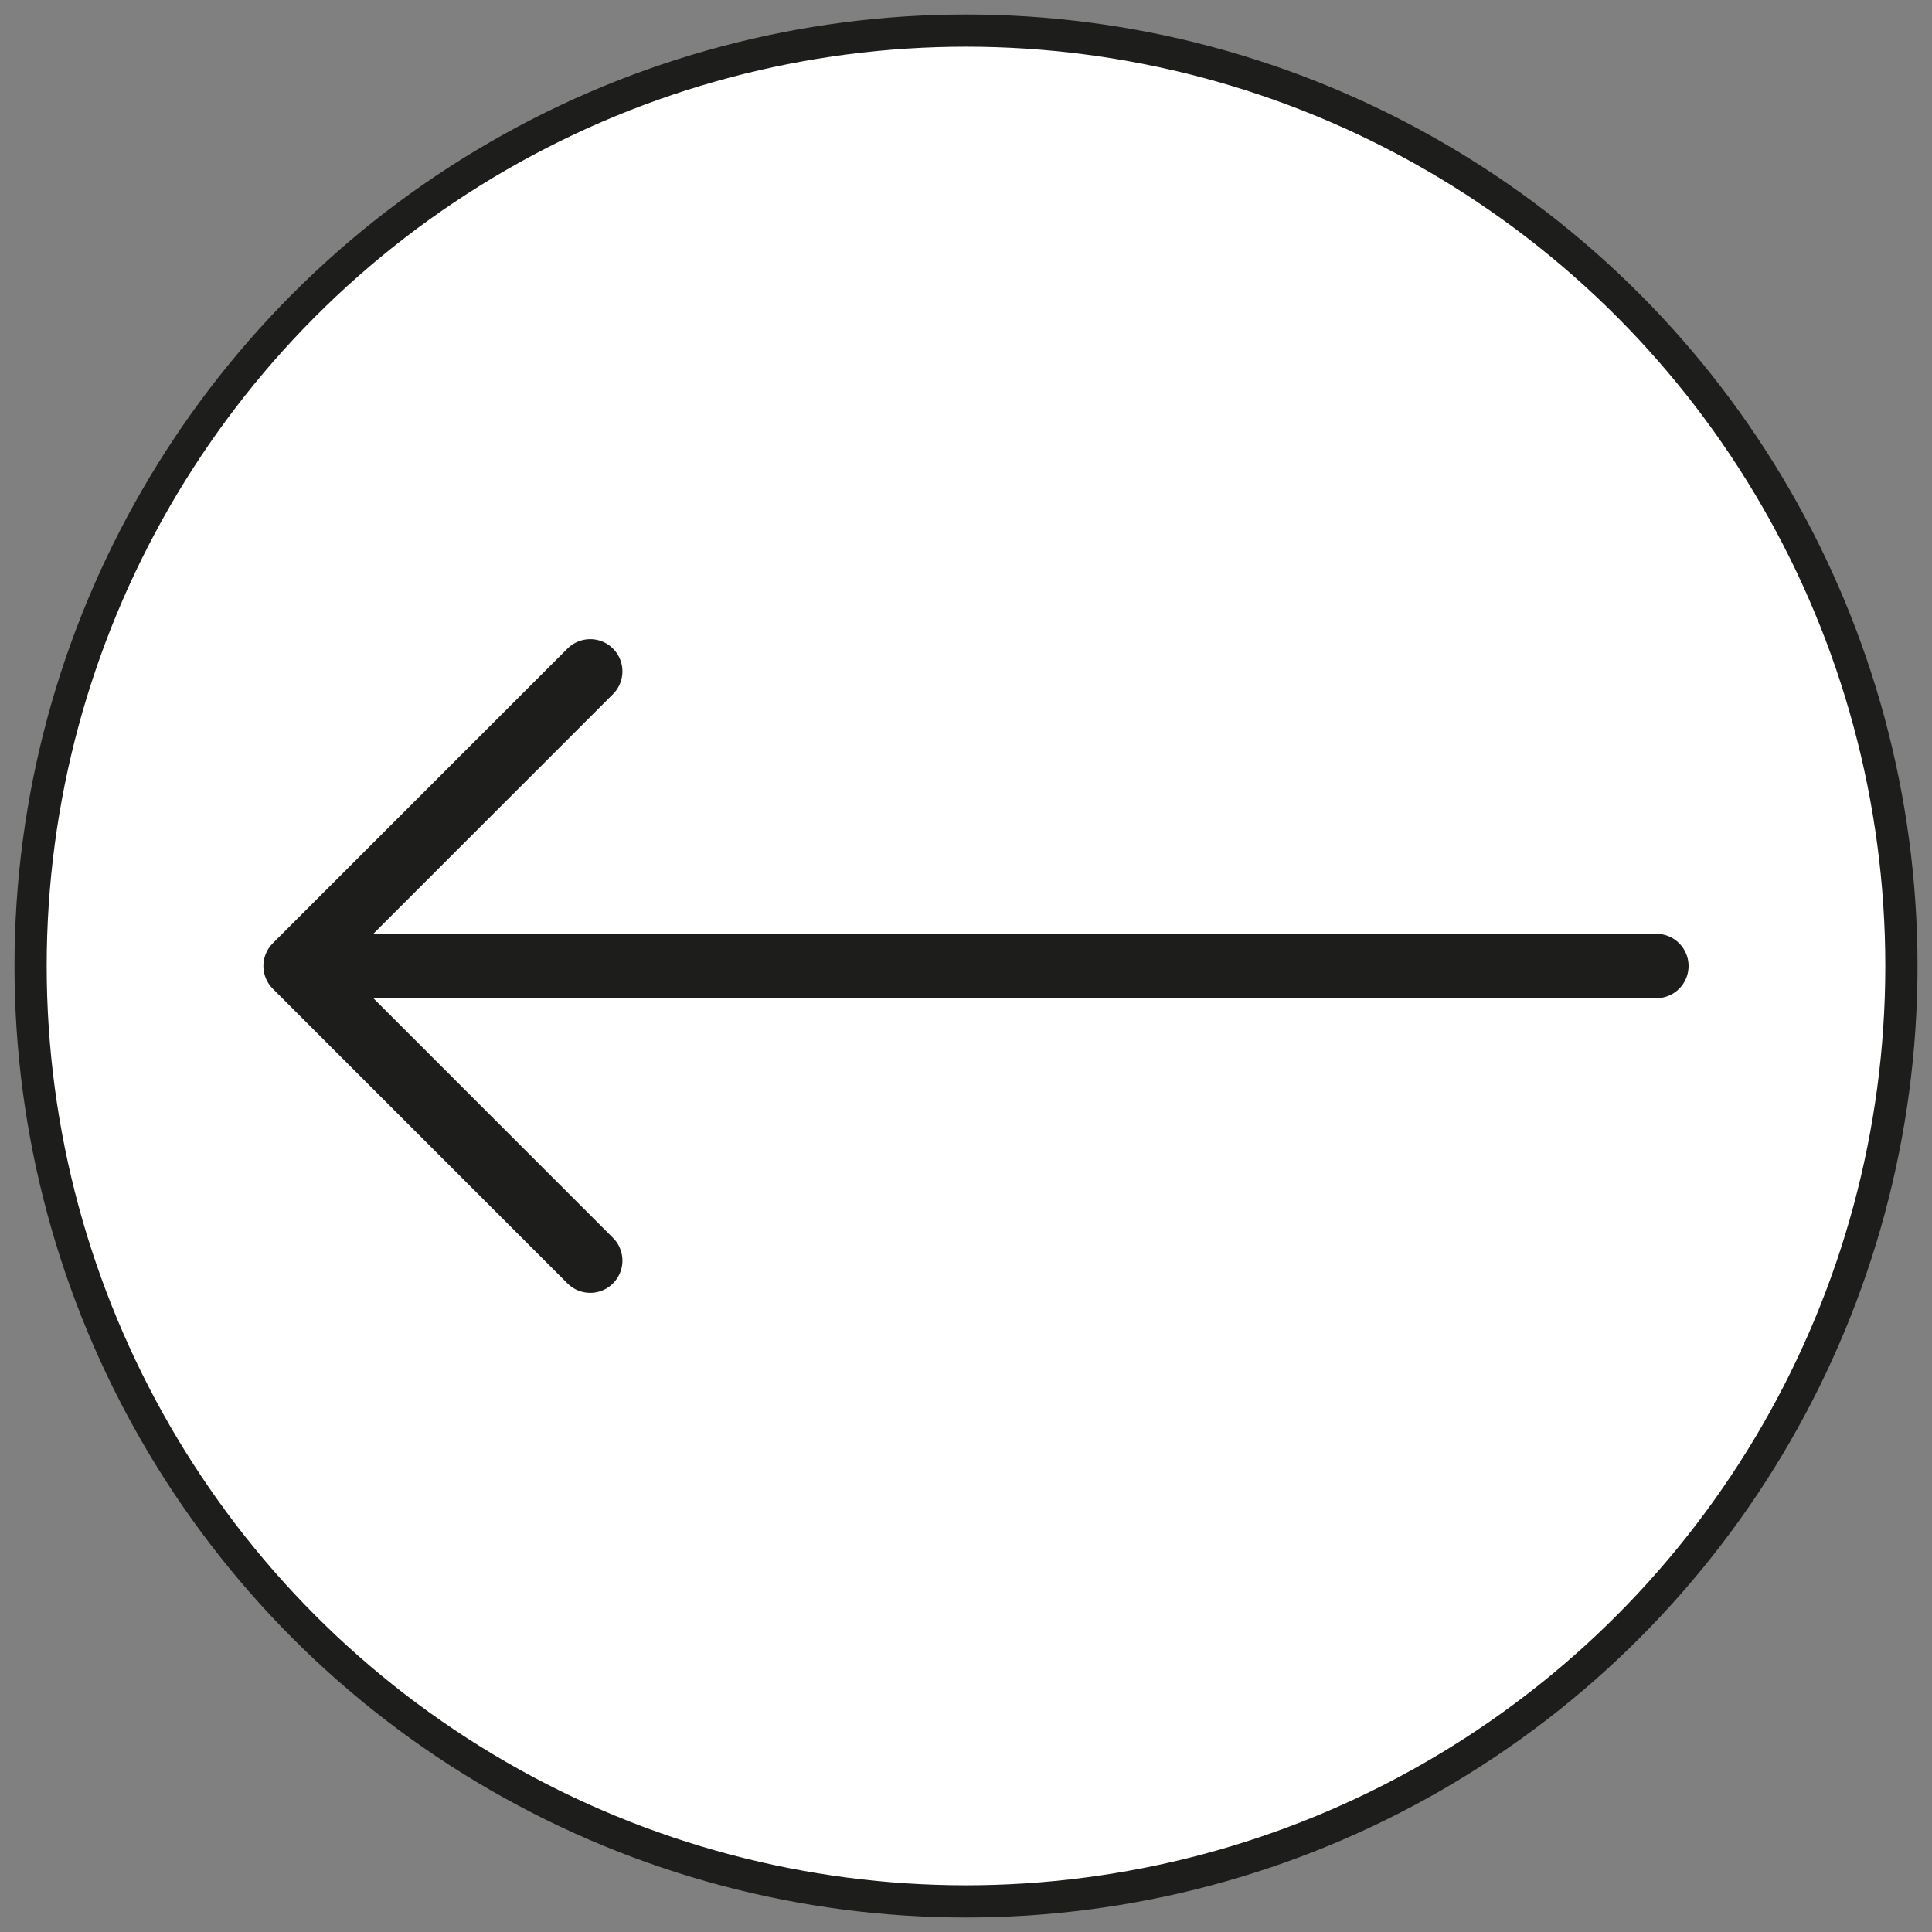 <svg id="Capa_1" data-name="Capa 1" xmlns="http://www.w3.org/2000/svg" viewBox="0 0 120 120"><rect x="0" y="0" width="120" height="120" fill="#808080" stroke="none"/><defs><style>.cls-1{fill:#fff;stroke-width:2px;}.cls-1,.cls-2,.cls-3{stroke:#1d1d1b;}.cls-1,.cls-2{stroke-miterlimit:10;}.cls-2,.cls-3{fill:none;stroke-linecap:round;stroke-width:4px;}.cls-3{stroke-linejoin:round;}</style></defs><circle class="cls-1" cx="60" cy="60" r="58.1"/><line class="cls-2" x1="102.88" y1="60" x2="19.64" y2="60"/><polyline class="cls-3" points="36.66 78.3 18.36 60 36.66 41.7"/></svg>